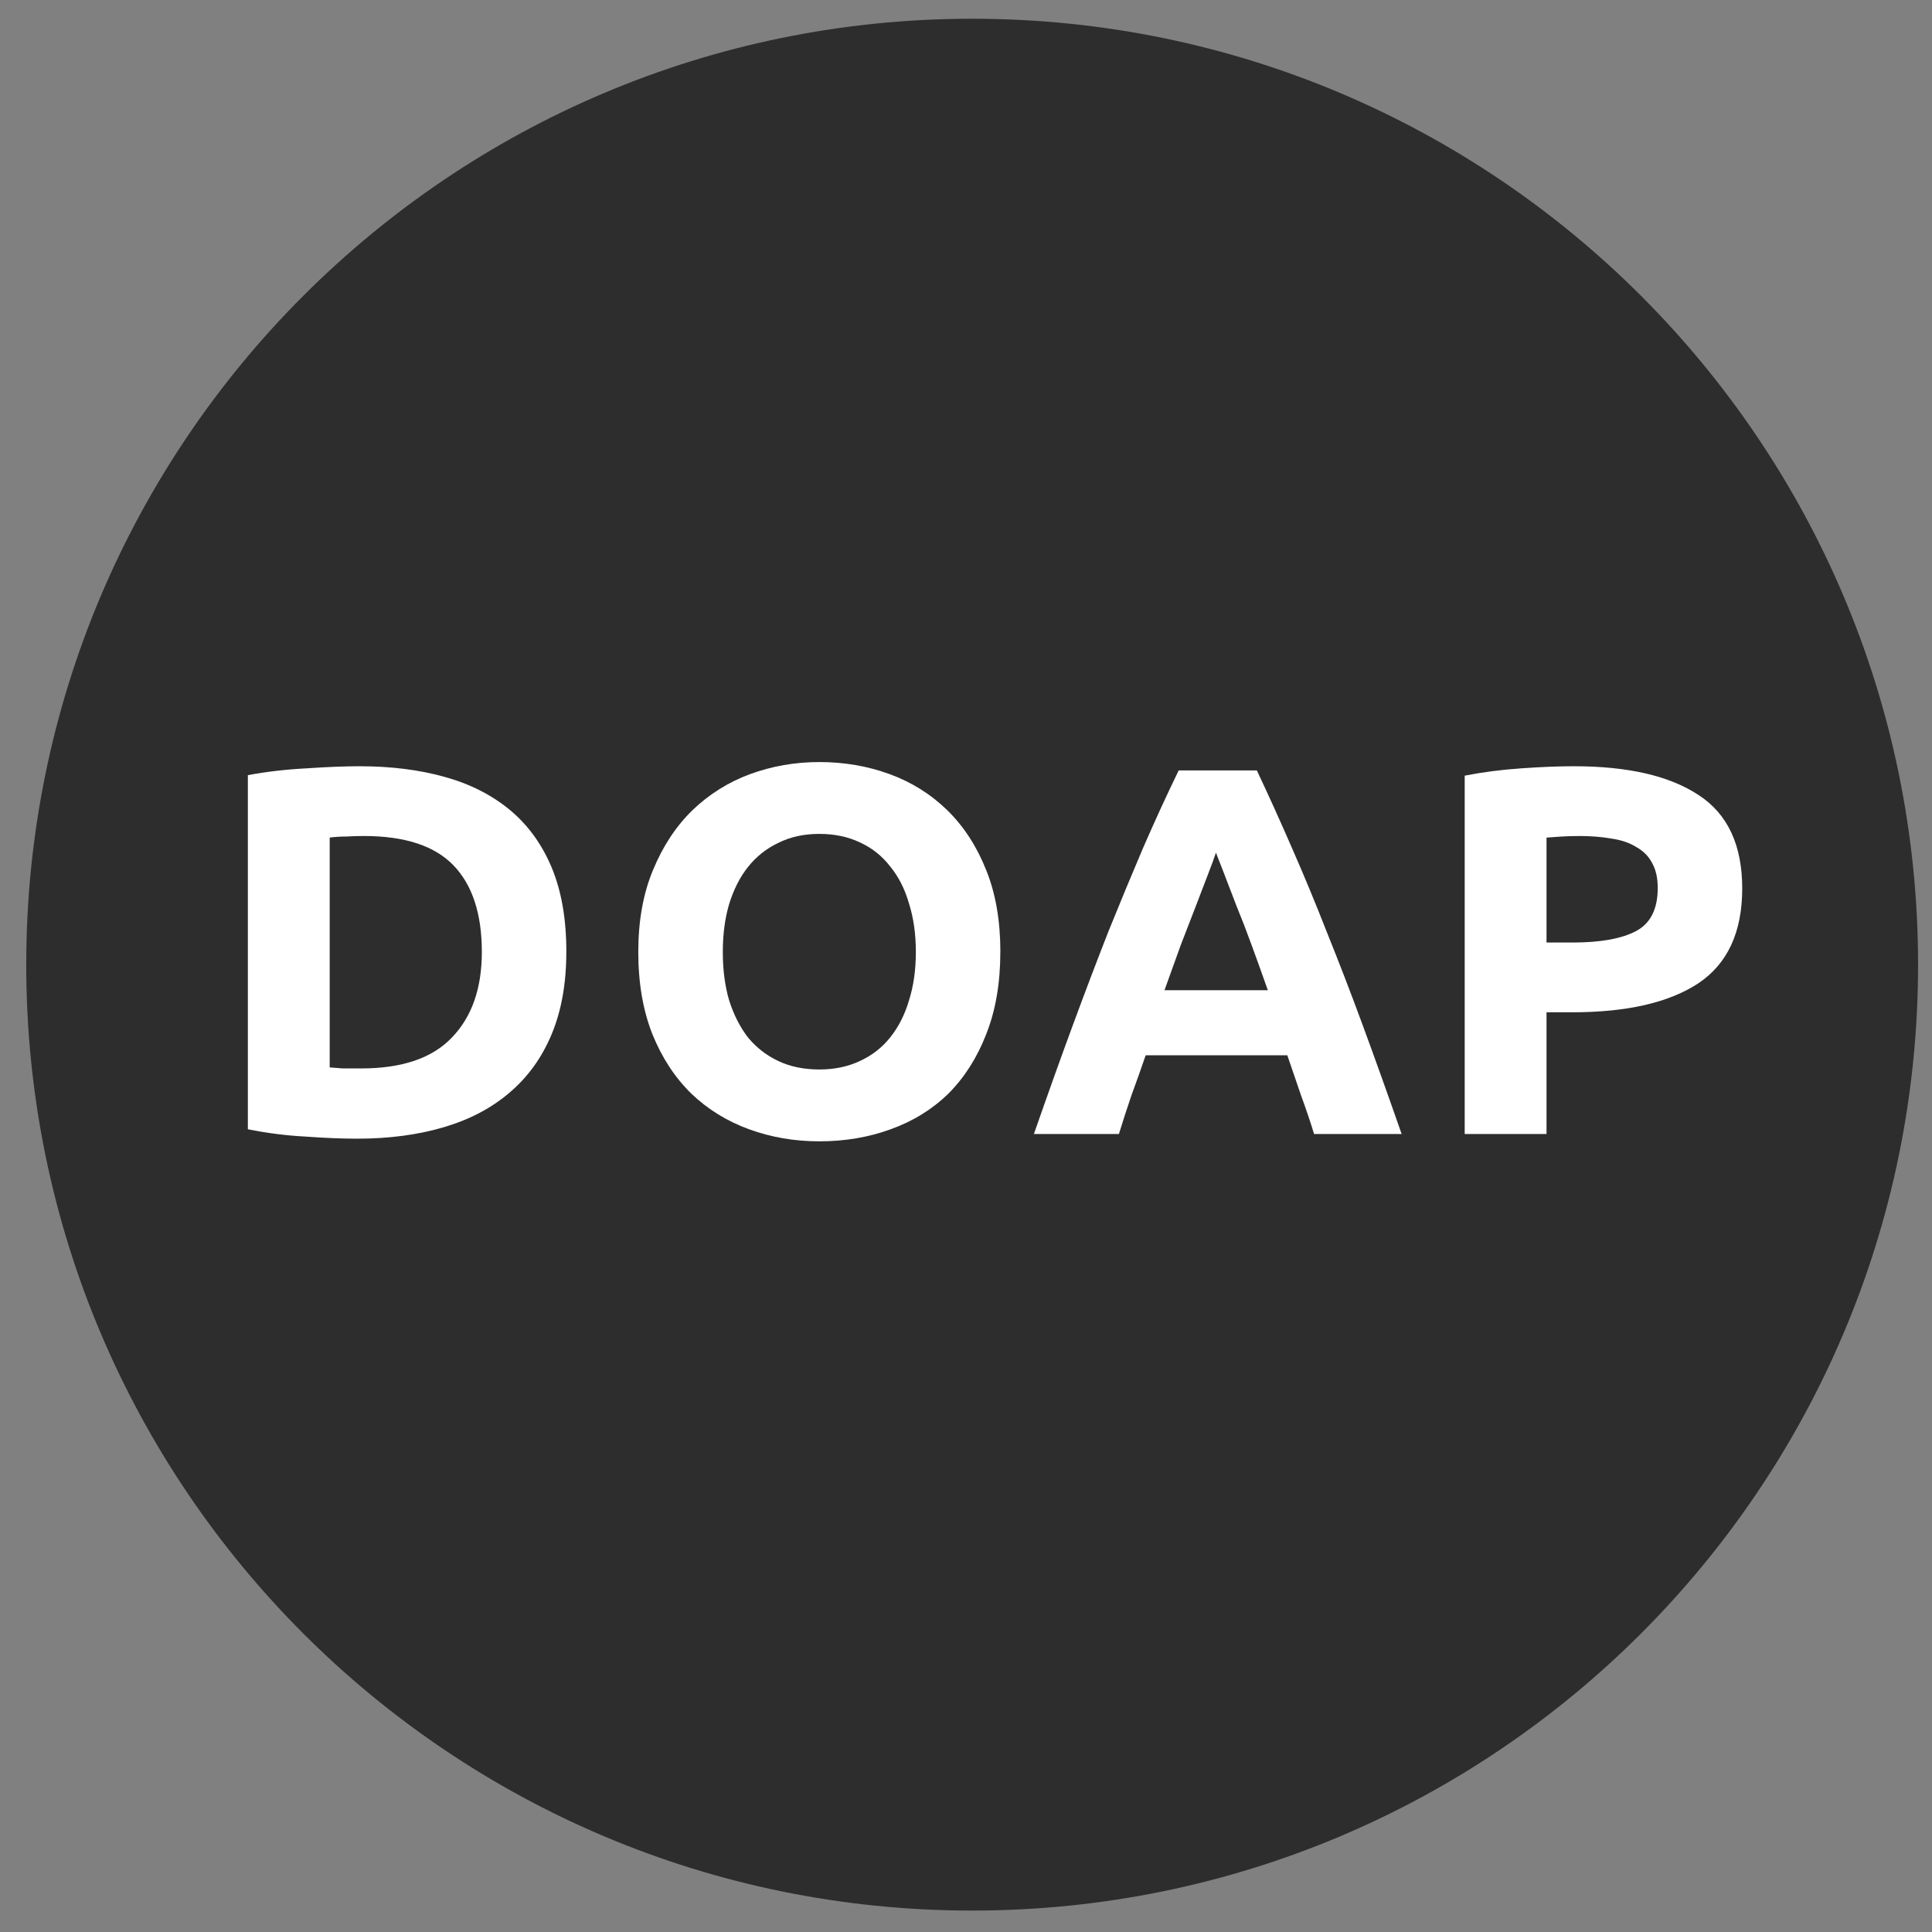 <?xml version="1.0" encoding="UTF-8" standalone="no"?>
<!-- Created with Inkscape (http://www.inkscape.org/) -->

<svg
   xmlns:dc="http://purl.org/dc/elements/1.1/"
   xmlns:cc="http://creativecommons.org/ns#"
   xmlns:rdf="http://www.w3.org/1999/02/22-rdf-syntax-ns#"
   xmlns:svg="http://www.w3.org/2000/svg"
   xmlns="http://www.w3.org/2000/svg"
   xmlns:sodipodi="http://sodipodi.sourceforge.net/DTD/sodipodi-0.dtd"
   xmlns:inkscape="http://www.inkscape.org/namespaces/inkscape"
   width="48px"
   height="48px"
   id="svg3765"
   version="1.1"
   inkscape:version="0.48.3.1 r9886"
   sodipodi:docname="doap.svg"
   inkscape:export-filename="/home/k00ni/Documents/semicon/owl.png"
   inkscape:export-xdpi="90"
   inkscape:export-ydpi="90">
  <rect width="100%" height="100%" fill="#808080" stroke="none"/>
  <defs
     id="defs3767" />
  <sodipodi:namedview
     id="base"
     pagecolor="#ffffff"
     bordercolor="#666666"
     borderopacity="1.0"
     inkscape:pageopacity="0.0"
     inkscape:pageshadow="2"
     inkscape:zoom="9.8994949"
     inkscape:cx="22.043737"
     inkscape:cy="32.633298"
     inkscape:current-layer="layer1-9"
     showgrid="true"
     inkscape:grid-bbox="true"
     inkscape:document-units="px"
     inkscape:window-width="1366"
     inkscape:window-height="744"
     inkscape:window-x="0"
     inkscape:window-y="24"
     inkscape:window-maximized="1" />
  <g
     id="layer1"
     inkscape:label="Layer 1"
     inkscape:groupmode="layer">
    <g
       inkscape:label="Layer 1"
       id="layer1-4"
       transform="translate(0.202,-1.9622142e-8)">
      <g
         transform="translate(-0.371,-0.091)"
         id="layer1-9"
         inkscape:label="Layer 1">
        <path
           sodipodi:type="arc"
           style="fill:#2d2d2d;fill-opacity:1;stroke:none"
           id="path3773-80"
           sodipodi:cx="29.285715"
           sodipodi:cy="24.428572"
           sodipodi:rx="23.714285"
           sodipodi:ry="23.714285"
           d="M 53,24.429 C 53,37.526 42.383,48.143 29.286,48.143 16.189,48.143 5.571,37.526 5.571,24.429 5.571,11.332 16.189,0.714 29.286,0.714 42.383,0.714 53,11.332 53,24.429 z"
           transform="matrix(0.991,0,0,0.991,-4.7,-0.151)" />
        <path
           inkscape:connector-curvature="0"
           id="path3054"
           style="font-size:13.314px;font-style:normal;font-variant:normal;font-weight:bold;font-stretch:normal;line-height:125%;letter-spacing:0px;word-spacing:0px;fill:#ffffff;fill-opacity:1;stroke:none;font-family:Ubuntu;-inkscape-font-specification:Ubuntu Bold"
           d="m 8.36,26.61 c 0.096,0.009 0.204,0.017 0.326,0.026 0.13,10e-7 0.282,10e-7 0.456,0 1.017,10e-7 1.768,-0.256 2.255,-0.769 0.495,-0.513 0.743,-1.221 0.743,-2.125 -7e-6,-0.947 -0.235,-1.664 -0.704,-2.151 -0.469,-0.487 -1.212,-0.73 -2.229,-0.73 -0.139,8e-6 -0.282,0.004 -0.43,0.013 -0.148,7e-6 -0.287,0.009 -0.417,0.026 l 0,5.709 m 5.879,-2.868 c -8e-6,0.782 -0.122,1.464 -0.365,2.046 -0.243,0.582 -0.591,1.064 -1.043,1.447 -0.443,0.382 -0.986,0.669 -1.629,0.86 -0.643,0.191 -1.364,0.287 -2.164,0.287 -0.365,0 -0.791,-0.017 -1.277,-0.052 -0.487,-0.026 -0.965,-0.087 -1.434,-0.182 l 0,-8.798 c 0.469,-0.087 0.956,-0.143 1.46,-0.169 0.513,-0.035 0.952,-0.052 1.317,-0.052 0.773,9e-6 1.473,0.087 2.099,0.261 0.634,0.174 1.177,0.448 1.629,0.821 0.452,0.374 0.799,0.852 1.043,1.434 0.243,0.582 0.365,1.282 0.365,2.099" />
        <path
           inkscape:connector-curvature="0"
           id="path3056"
           style="font-size:13.314px;font-style:normal;font-variant:normal;font-weight:bold;font-stretch:normal;line-height:125%;letter-spacing:0px;word-spacing:0px;fill:#ffffff;fill-opacity:1;stroke:none;font-family:Ubuntu;-inkscape-font-specification:Ubuntu Bold"
           d="m 18.127,23.742 c -3e-6,0.443 0.052,0.843 0.156,1.199 0.113,0.356 0.269,0.665 0.469,0.925 0.209,0.252 0.461,0.448 0.756,0.587 0.295,0.139 0.634,0.209 1.017,0.209 0.374,2e-6 0.708,-0.07 1.004,-0.209 0.304,-0.139 0.556,-0.335 0.756,-0.587 0.209,-0.261 0.365,-0.569 0.469,-0.925 0.113,-0.356 0.169,-0.756 0.169,-1.199 -8e-6,-0.443 -0.056,-0.843 -0.169,-1.199 -0.104,-0.365 -0.261,-0.673 -0.469,-0.925 -0.2,-0.261 -0.452,-0.461 -0.756,-0.6 -0.295,-0.139 -0.63,-0.209 -1.004,-0.209 -0.382,8e-6 -0.721,0.074 -1.017,0.222 -0.295,0.139 -0.547,0.339 -0.756,0.6 -0.2,0.252 -0.356,0.56 -0.469,0.925 -0.104,0.356 -0.156,0.752 -0.156,1.186 m 6.895,0 c -10e-6,0.773 -0.117,1.456 -0.352,2.046 -0.226,0.582 -0.539,1.073 -0.938,1.473 -0.4,0.391 -0.878,0.686 -1.434,0.886 -0.547,0.2 -1.138,0.3 -1.773,0.3 -0.617,0 -1.199,-0.1 -1.747,-0.3 -0.547,-0.2 -1.025,-0.495 -1.434,-0.886 -0.408,-0.4 -0.73,-0.891 -0.965,-1.473 -0.235,-0.591 -0.352,-1.273 -0.352,-2.046 -10e-7,-0.773 0.122,-1.451 0.365,-2.033 0.243,-0.591 0.569,-1.086 0.978,-1.486 0.417,-0.4 0.895,-0.7 1.434,-0.899 0.547,-0.2 1.121,-0.3 1.721,-0.3 0.617,8e-6 1.199,0.1 1.747,0.3 0.547,0.2 1.025,0.5 1.434,0.899 0.408,0.4 0.73,0.895 0.965,1.486 0.235,0.582 0.352,1.26 0.352,2.033" />
        <path
           inkscape:connector-curvature="0"
           id="path3058"
           style="font-size:13.314px;font-style:normal;font-variant:normal;font-weight:bold;font-stretch:normal;line-height:125%;letter-spacing:0px;word-spacing:0px;fill:#ffffff;fill-opacity:1;stroke:none;font-family:Ubuntu;-inkscape-font-specification:Ubuntu Bold"
           d="m 32.817,28.265 c -0.096,-0.313 -0.204,-0.634 -0.326,-0.965 -0.113,-0.33 -0.226,-0.66 -0.339,-0.991 l -3.519,0 c -0.113,0.33 -0.23,0.66 -0.352,0.991 -0.113,0.33 -0.217,0.652 -0.313,0.965 l -2.112,0 c 0.339,-0.973 0.66,-1.873 0.965,-2.698 0.304,-0.826 0.6,-1.603 0.886,-2.333 0.295,-0.73 0.582,-1.421 0.86,-2.073 0.287,-0.66 0.582,-1.303 0.886,-1.929 l 1.942,0 c 0.295,0.626 0.587,1.269 0.873,1.929 0.287,0.652 0.574,1.343 0.86,2.073 0.295,0.73 0.595,1.508 0.899,2.333 0.304,0.826 0.626,1.725 0.965,2.698 l -2.177,0 m -2.437,-6.987 c -0.043,0.13 -0.109,0.308 -0.196,0.534 -0.087,0.226 -0.187,0.487 -0.3,0.782 -0.113,0.295 -0.239,0.621 -0.378,0.978 -0.13,0.356 -0.265,0.73 -0.404,1.121 l 2.568,0 C 31.531,24.303 31.396,23.929 31.266,23.573 31.136,23.217 31.01,22.891 30.888,22.595 30.775,22.3 30.675,22.039 30.588,21.813 30.501,21.587 30.432,21.409 30.38,21.279" />
        <path
           inkscape:connector-curvature="0"
           id="path3060"
           style="font-size:13.314px;font-style:normal;font-variant:normal;font-weight:bold;font-stretch:normal;line-height:125%;letter-spacing:0px;word-spacing:0px;fill:#ffffff;fill-opacity:1;stroke:none;font-family:Ubuntu;-inkscape-font-specification:Ubuntu Bold"
           d="m 39.27,19.128 c 1.347,9e-6 2.381,0.239 3.102,0.717 0.721,0.469 1.082,1.243 1.082,2.32 -8e-6,1.086 -0.365,1.873 -1.095,2.359 -0.73,0.478 -1.773,0.717 -3.128,0.717 l -0.639,0 0,3.024 -2.033,0 0,-8.903 c 0.443,-0.087 0.912,-0.148 1.408,-0.182 0.495,-0.035 0.93,-0.052 1.303,-0.052 m 0.13,1.734 c -0.148,8e-6 -0.295,0.004 -0.443,0.013 -0.139,0.009 -0.261,0.017 -0.365,0.026 l 0,2.607 0.639,0 c 0.704,5e-6 1.234,-0.096 1.59,-0.287 0.356,-0.191 0.534,-0.547 0.534,-1.069 -6e-6,-0.252 -0.048,-0.461 -0.143,-0.626 -0.087,-0.165 -0.217,-0.295 -0.391,-0.391 -0.165,-0.104 -0.369,-0.174 -0.613,-0.209 -0.243,-0.043 -0.513,-0.065 -0.808,-0.065" />
      </g>
    </g>
  </g>
</svg>
